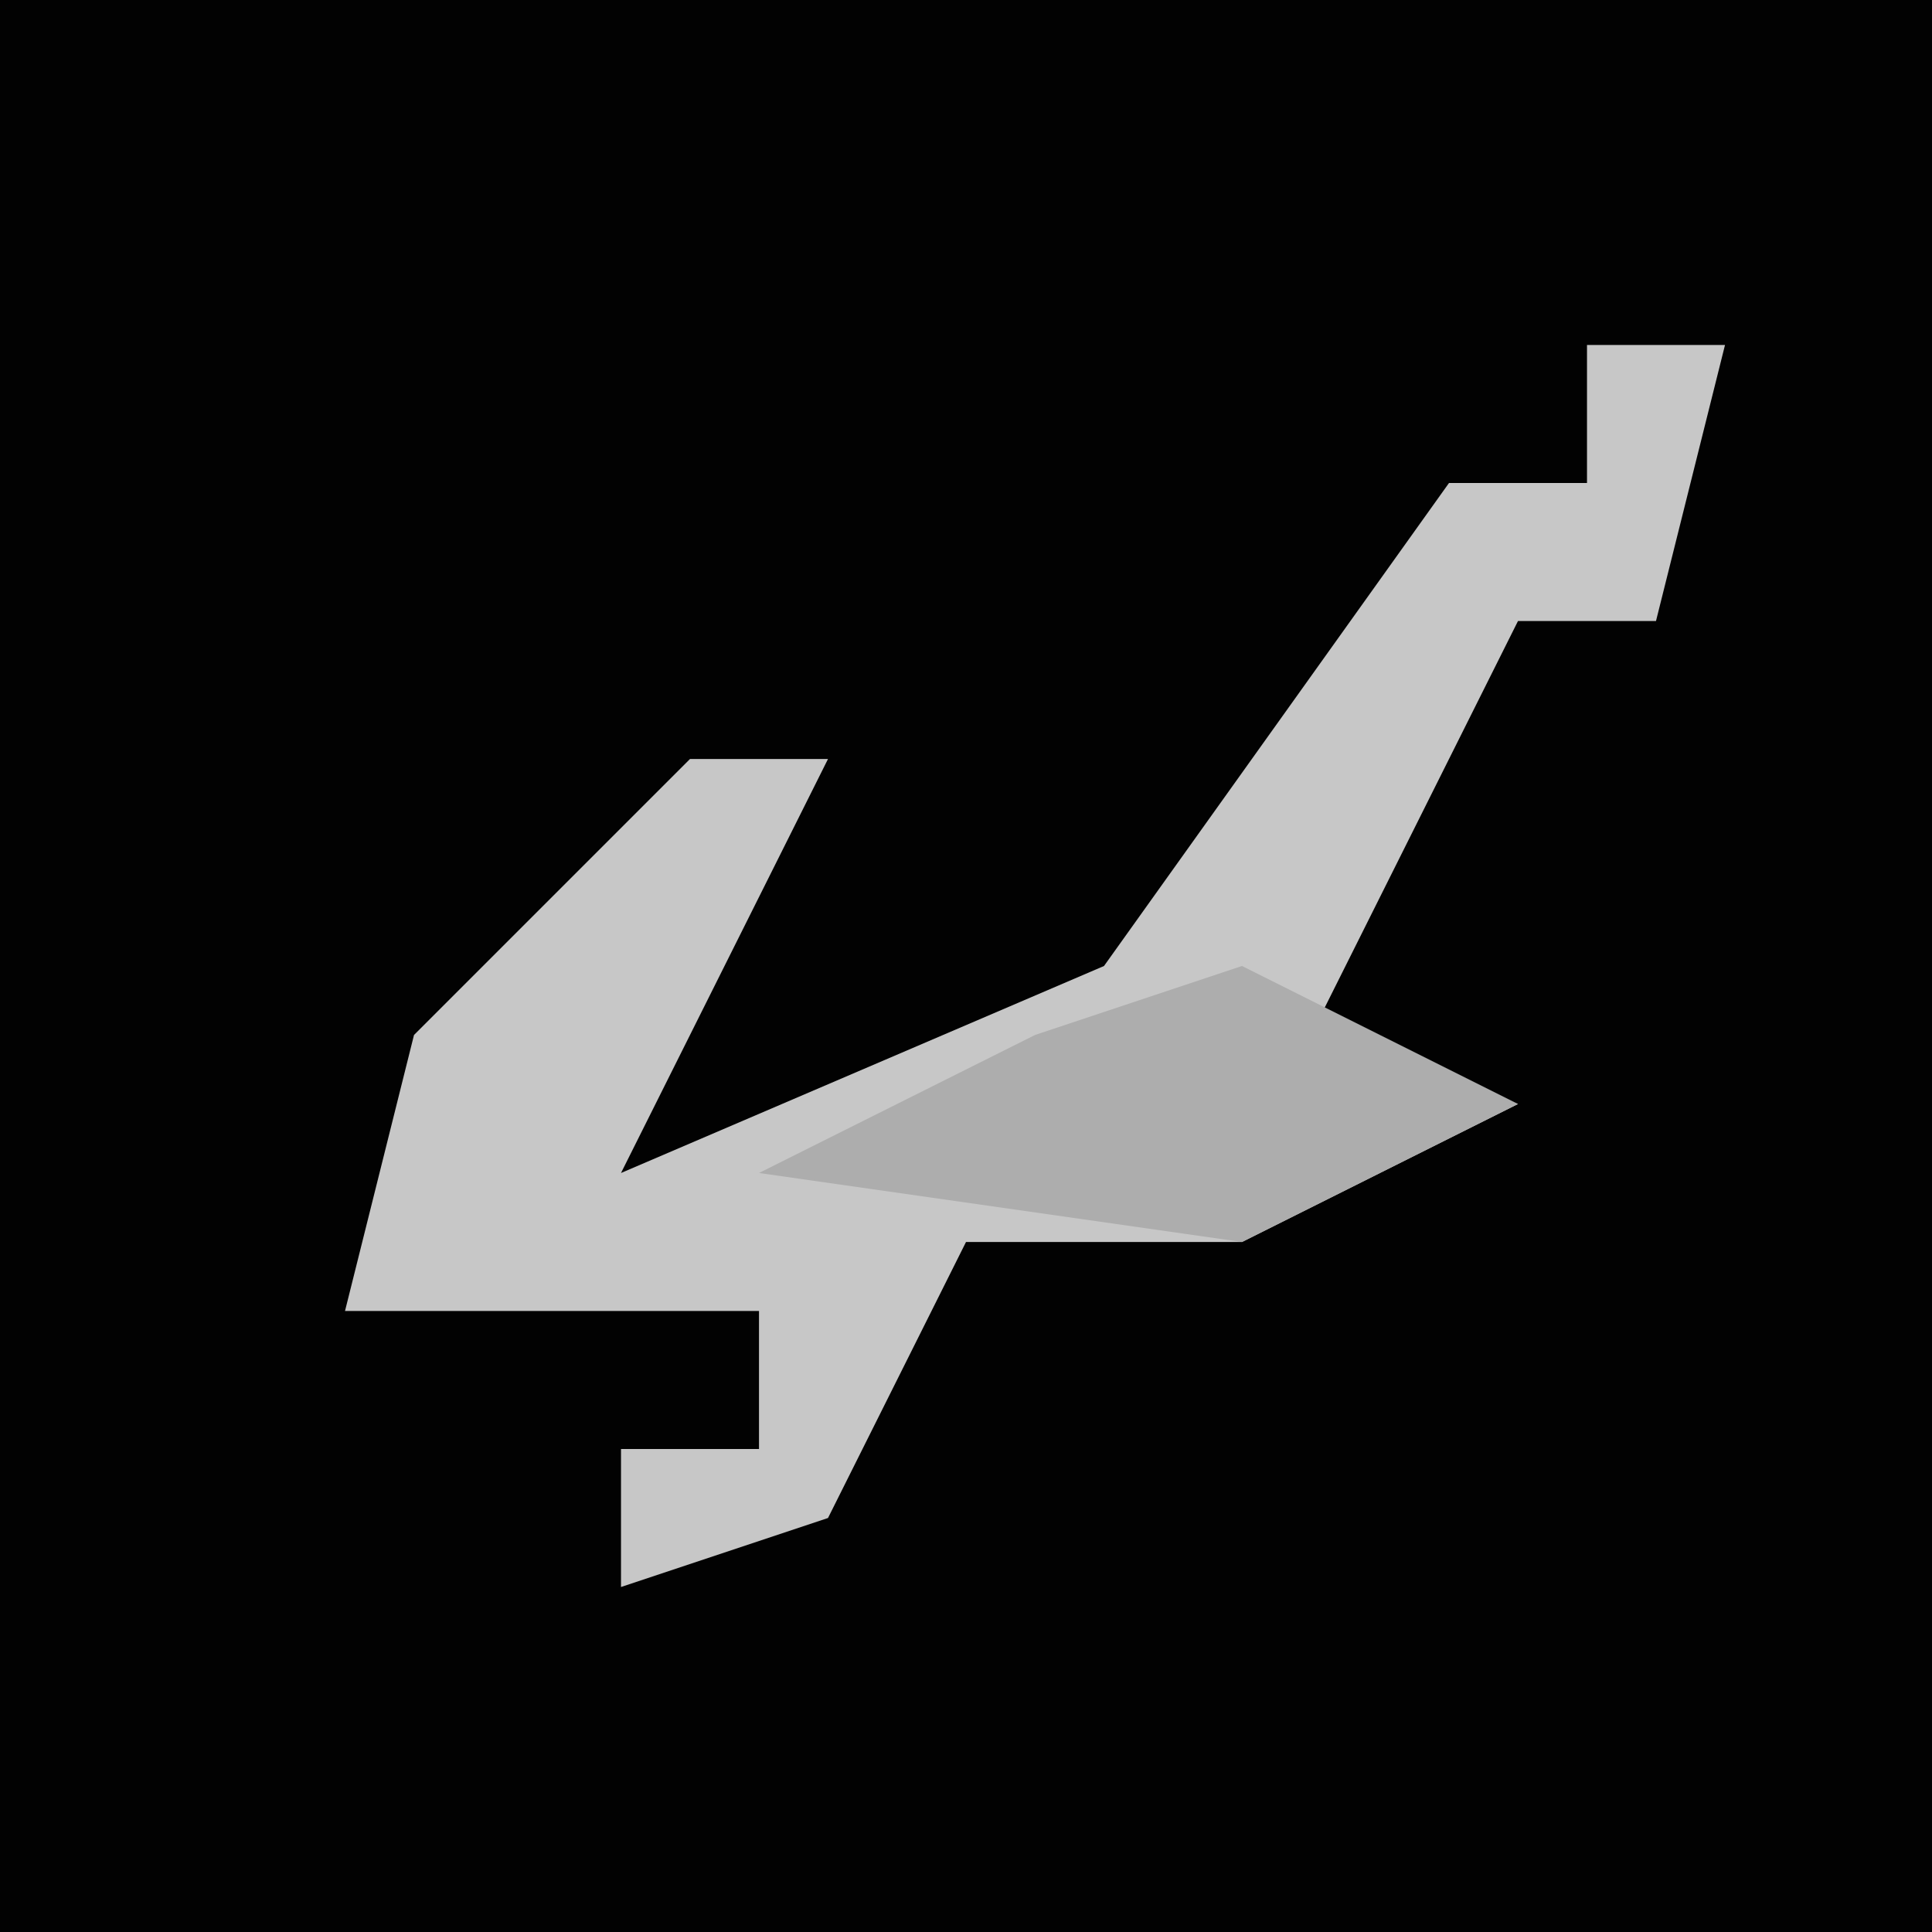 <?xml version="1.0" encoding="UTF-8"?>
<svg version="1.1" xmlns="http://www.w3.org/2000/svg" width="28" height="28">
<path d="M0,0 L28,0 L28,28 L0,28 Z " fill="#020202" transform="translate(0,0)"/>
<path d="M0,0 L2,0 L1,4 L-1,4 L-3,8 L-4,10 L-1,11 L-5,13 L-9,13 L-11,17 L-14,18 L-14,16 L-12,16 L-12,14 L-18,14 L-17,10 L-13,6 L-11,6 L-13,10 L-14,12 L-7,9 L-2,2 L0,2 Z " fill="#C7C7C7" transform="translate(23,5)"/>
<path d="M0,0 L4,2 L0,4 L-7,3 L-3,1 Z " fill="#ADADAD" transform="translate(18,14)"/>
</svg>
